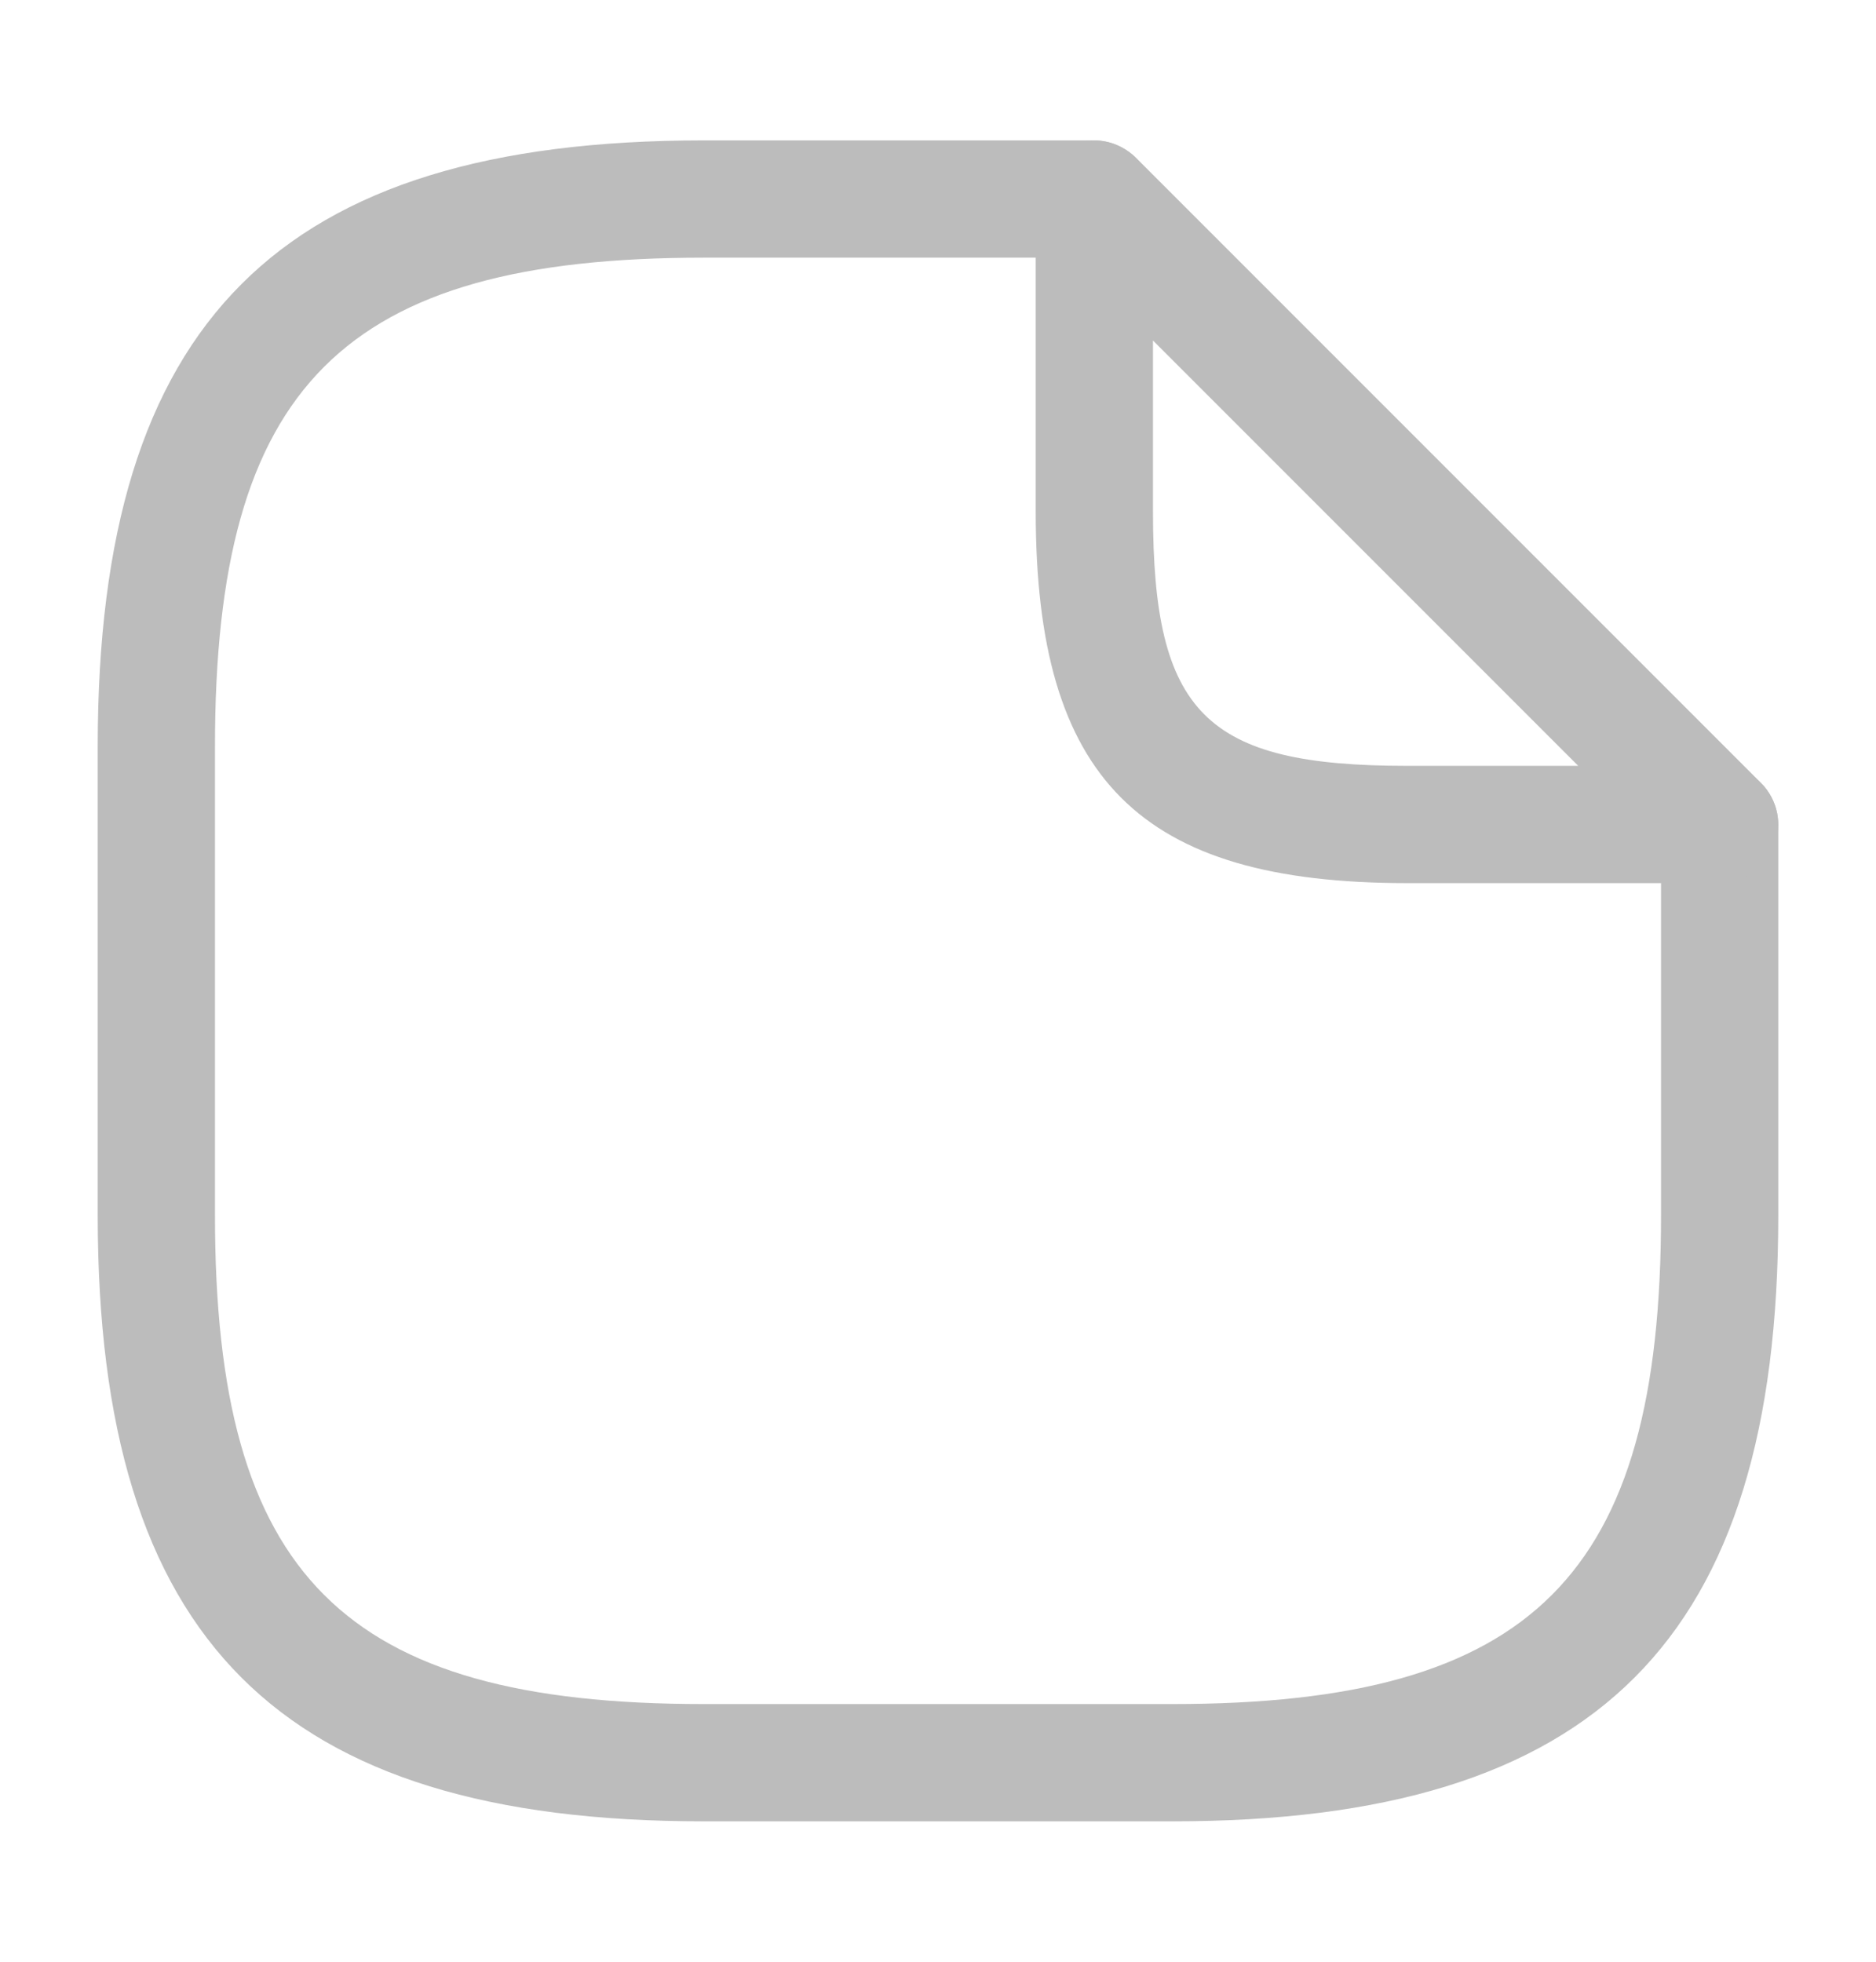 <svg width="22" height="23" viewBox="0 0 22 23" fill="none" xmlns="http://www.w3.org/2000/svg">
<path d="M13.75 21.354H8.25C3.272 21.354 1.146 19.227 1.146 14.25V8.75C1.146 3.773 3.272 1.646 8.25 1.646H12.833C13.209 1.646 13.521 1.958 13.521 2.333C13.521 2.709 13.209 3.021 12.833 3.021H8.25C4.024 3.021 2.521 4.524 2.521 8.75V14.25C2.521 18.476 4.024 19.979 8.25 19.979H13.75C17.976 19.979 19.479 18.476 19.479 14.25V9.667C19.479 9.291 19.791 8.979 20.167 8.979C20.543 8.979 20.854 9.291 20.854 9.667V14.25C20.854 19.227 18.727 21.354 13.75 21.354Z" fill="#BCBCBC"/>
<path d="M20.167 10.354H16.5C13.365 10.354 12.146 9.135 12.146 6V2.333C12.146 2.058 12.311 1.801 12.568 1.7C12.824 1.59 13.117 1.655 13.319 1.847L20.652 9.18C20.845 9.373 20.909 9.675 20.799 9.932C20.689 10.189 20.442 10.354 20.167 10.354ZM13.521 3.992V6C13.521 8.365 14.135 8.979 16.5 8.979H18.508L13.521 3.992Z" fill="#BCBCBC"/>
</svg>
